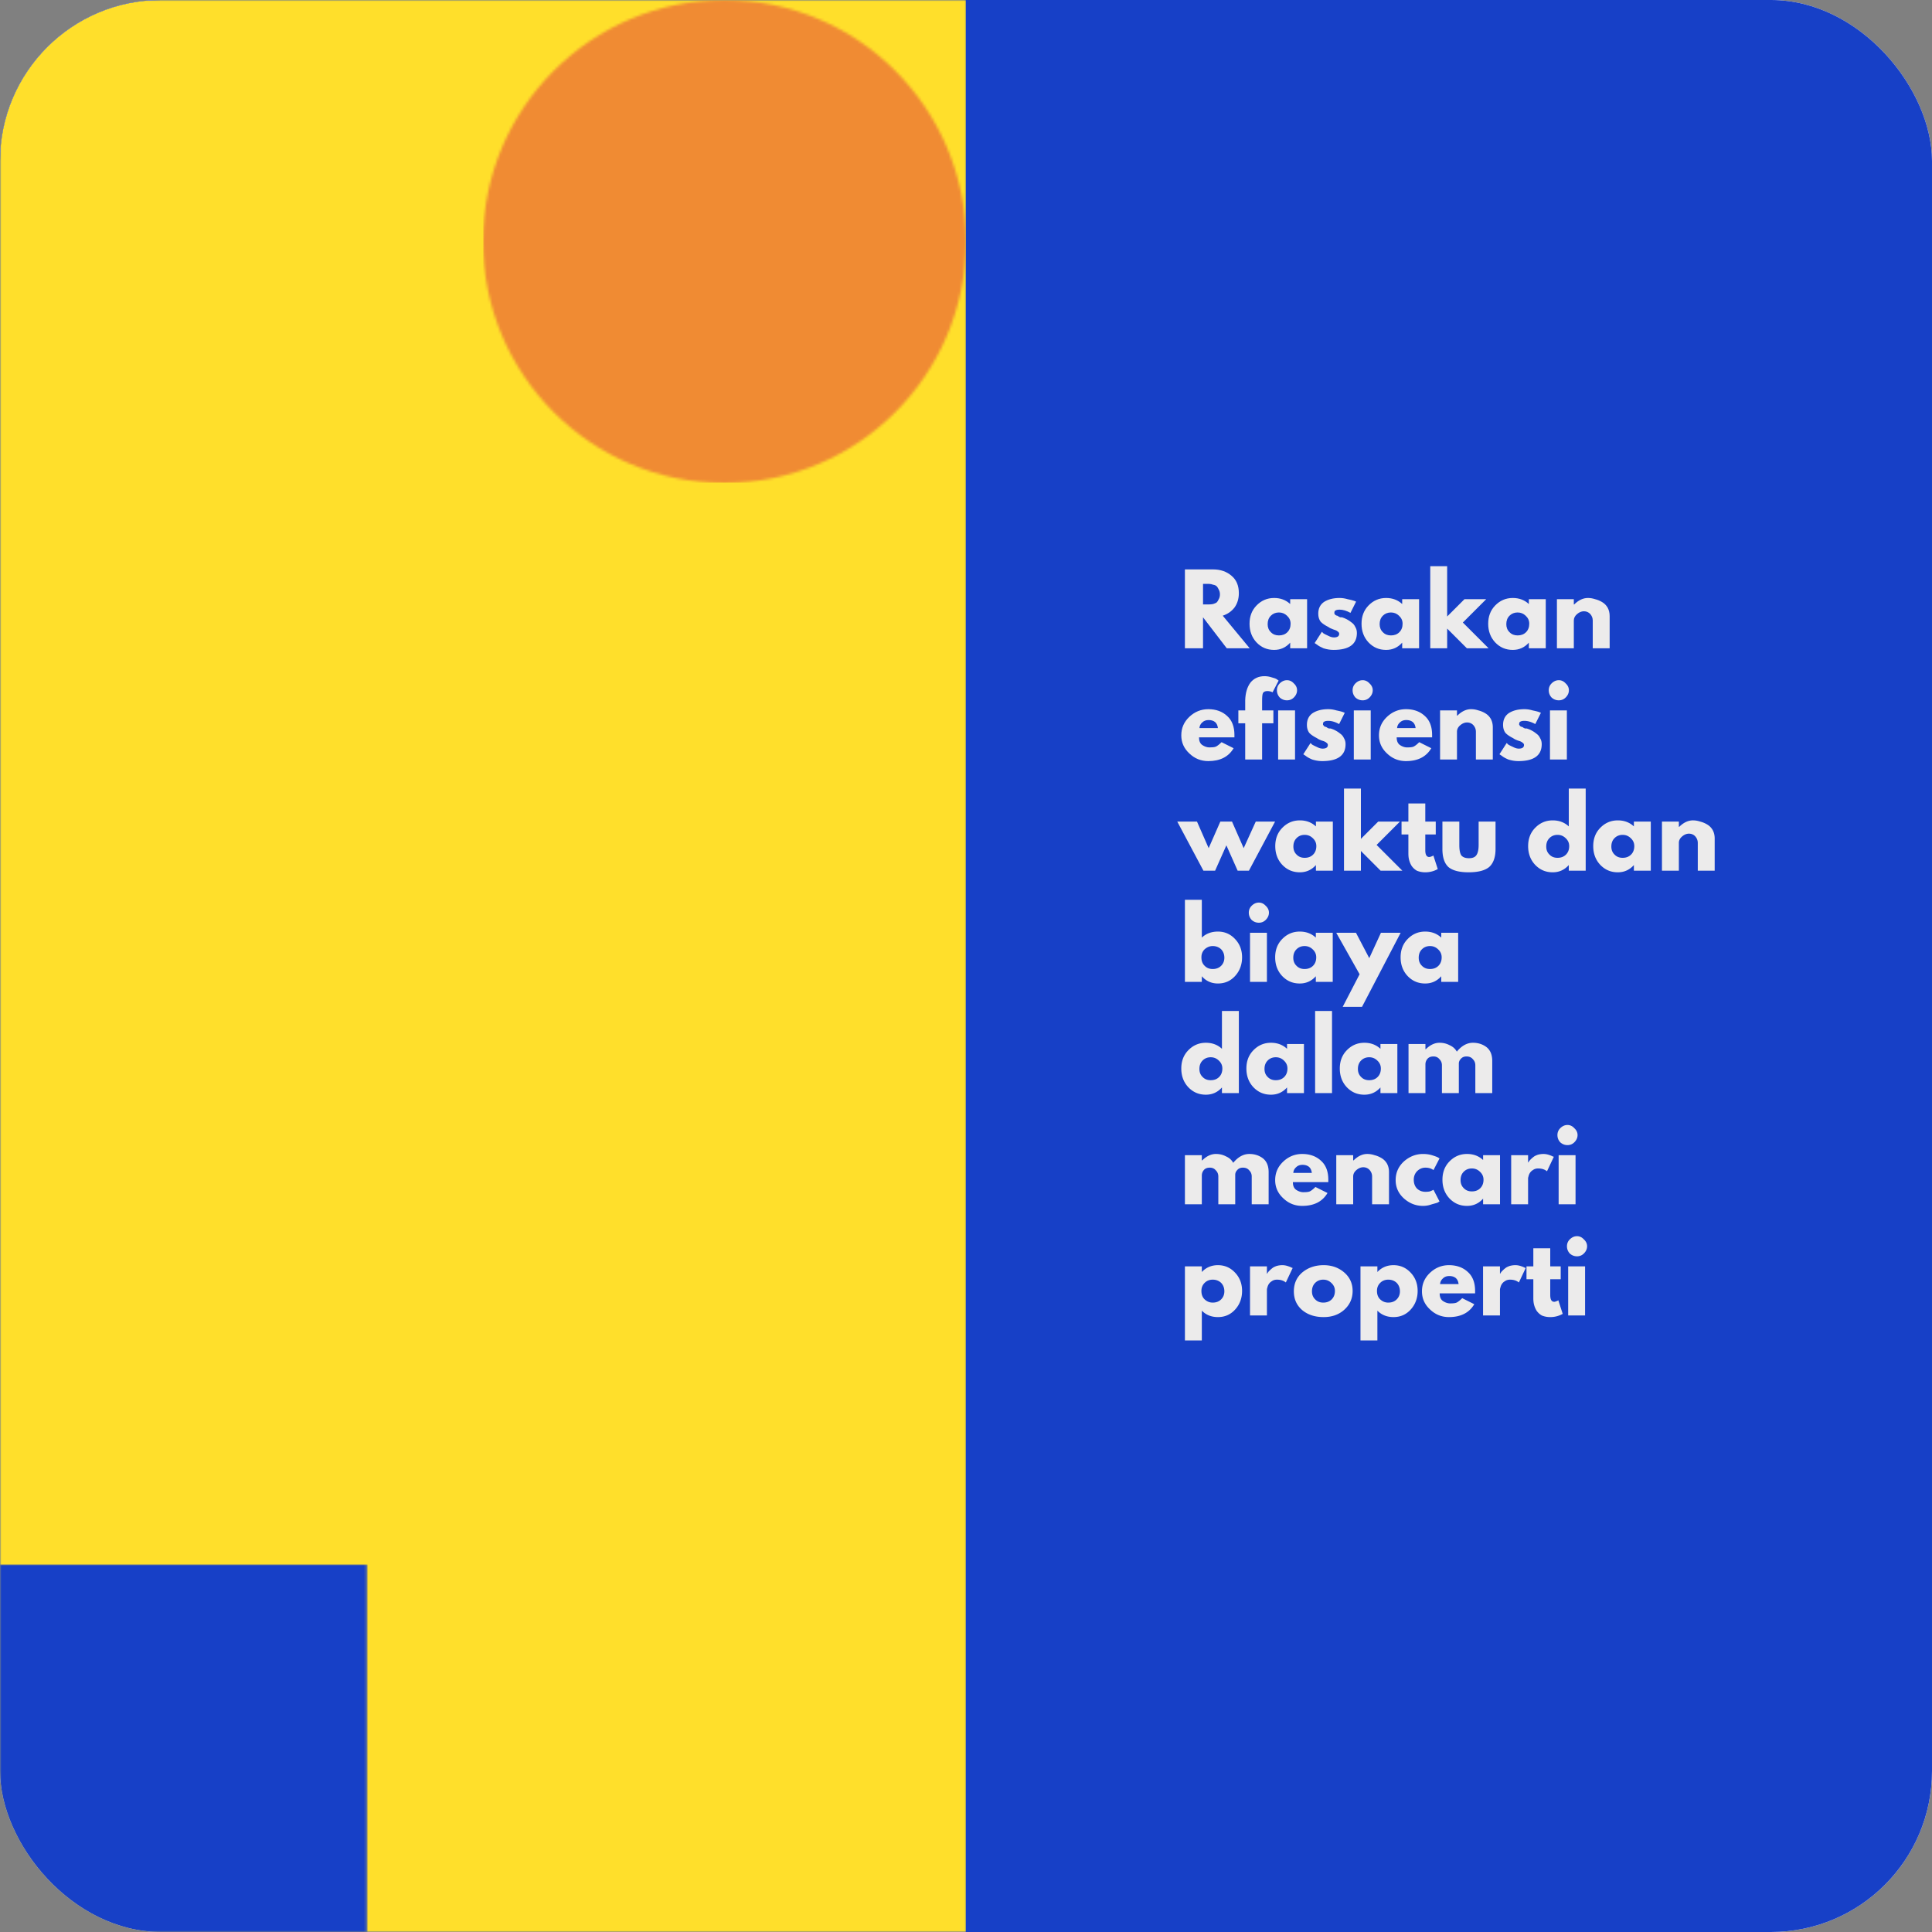 <svg width="720" height="720" fill="none" xmlns="http://www.w3.org/2000/svg"><rect width="100%" height="100%" fill="#808080" stroke="none"/><g clip-path="url(#a)"><path d="M792-72H-72v864h864V-72z" fill="#fff"/><path d="M792-72H-72v864h864V-72z" fill="#1740C7"/><mask id="b" style="mask-type:luminance" maskUnits="userSpaceOnUse" x="0" y="0" width="360" height="720"><path d="M0 0h360v720H0V0z" fill="#fff"/></mask><g mask="url(#b)"><path d="M0 0h360v720H0V0z" fill="#FFDF2B"/></g><mask id="c" style="mask-type:luminance" maskUnits="userSpaceOnUse" x="0" y="583" width="137" height="137"><path d="M0 583h136.8v137H0V583z" fill="#fff"/></mask><g mask="url(#c)"><path d="M0 583h137v137H0V583z" fill="#1740C7"/></g><mask id="d" style="mask-type:luminance" maskUnits="userSpaceOnUse" x="180" y="0" width="180" height="180"><path d="M180 0h180v180H180V0z" fill="#fff"/></mask><g mask="url(#d)"><mask id="e" style="mask-type:luminance" maskUnits="userSpaceOnUse" x="180" y="0" width="180" height="180"><path d="M270 0c-49.687 0-90 40.313-90 90 0 49.688 40.313 90 90 90 49.688 0 90-40.312 90-90S319.688 0 270 0z" fill="#fff"/></mask><g mask="url(#e)"><path d="M180 0h180v180H180V0z" fill="#F08B33"/></g></g><path d="M441.584 212.2h10.5c2.775 0 5.1.825 6.9 2.4 1.8 1.5 2.7 3.675 2.7 6.45 0 2.1-.563 3.9-1.65 5.4-1.125 1.425-2.55 2.4-4.35 3l10.05 12.15h-8.55l-8.85-11.55v11.55h-6.75v-29.4zm6.75 13.05h2.25c.487 0 .975-.038 1.5-.15.6-.188 1.05-.375 1.35-.6.3-.3.525-.675.75-1.2.3-.488.45-1.088.45-1.8 0-.675-.15-1.275-.45-1.8-.225-.488-.45-.9-.75-1.2-.3-.3-.75-.488-1.35-.6-.525-.188-1.013-.3-1.5-.3h-2.25v7.65zM468.217 239.35c-1.726-1.875-2.55-4.2-2.55-6.9s.824-4.95 2.55-6.75c1.8-1.875 3.974-2.85 6.6-2.85 2.4 0 4.387.75 6 2.25v-1.8h6.3v18.3h-6.3v-2.1c-1.613 1.8-3.6 2.7-6 2.7-2.626 0-4.8-.938-6.6-2.85zm5.4-9.9c-.826.825-1.2 1.875-1.2 3.15 0 1.2.374 2.212 1.2 3 .787.825 1.8 1.2 3 1.2 1.274 0 2.325-.375 3.15-1.2.787-.788 1.2-1.838 1.2-3.15 0-1.2-.45-2.175-1.35-3-.826-.788-1.8-1.2-3-1.2s-2.213.412-3 1.2zM499.227 222.85c.975 0 1.987.15 3 .45 1.087.225 1.875.412 2.4.6l.75.3-2.1 4.2c-1.425-.788-2.775-1.2-4.05-1.2-.713 0-1.2.112-1.5.3-.3.112-.45.412-.45.9v.3c.075 0 .15.075.15.15.075.112.15.225.15.3.075 0 .187.075.3.15.187.112.337.15.45.15.075 0 .187.075.3.15.187.112.337.225.45.3.075 0 .225.075.45.15h.6c.675.225 1.275.45 1.8.75.6.3 1.2.712 1.8 1.2.6.412 1.05.975 1.35 1.65.375.6.6 1.35.6 2.25 0 4.2-2.925 6.3-8.7 6.3-1.313 0-2.55-.225-3.75-.6-1.125-.488-1.913-.938-2.4-1.35l-.9-.6 2.7-4.2c.075.112.3.3.6.6.375.225.975.525 1.8.9.787.412 1.5.6 2.1.6 1.275 0 1.95-.45 1.95-1.35 0-.375-.225-.675-.6-.9-.3-.3-.863-.525-1.65-.75-.825-.3-1.425-.6-1.8-.9-1.2-.6-2.175-1.238-2.85-1.95-.6-.788-.9-1.8-.9-3 0-1.875.675-3.338 2.1-4.35 1.5-.975 3.45-1.5 5.85-1.5zM509.953 239.35c-1.725-1.875-2.55-4.2-2.55-6.9s.825-4.95 2.55-6.75c1.8-1.875 3.975-2.85 6.6-2.85 2.4 0 4.387.75 6 2.25v-1.8h6.3v18.3h-6.3v-2.1c-1.613 1.8-3.6 2.7-6 2.7-2.625 0-4.8-.938-6.6-2.85zm5.4-9.9c-.825.825-1.2 1.875-1.2 3.15 0 1.2.375 2.212 1.2 3 .787.825 1.8 1.2 3 1.2 1.275 0 2.325-.375 3.15-1.2.787-.788 1.2-1.838 1.2-3.15 0-1.2-.45-2.175-1.35-3-.825-.788-1.8-1.2-3-1.2s-2.213.412-3 1.2zM553.863 223.3l-8.7 8.7 9.6 9.6h-8.1l-7.35-7.35v7.35h-6.3V211h6.3v18.75l6.45-6.45h8.1zM557.159 239.35c-1.725-1.875-2.55-4.2-2.55-6.9s.825-4.95 2.55-6.75c1.8-1.875 3.975-2.85 6.6-2.85 2.4 0 4.388.75 6 2.25v-1.8h6.3v18.3h-6.3v-2.1c-1.612 1.8-3.6 2.7-6 2.7-2.625 0-4.8-.938-6.6-2.85zm5.4-9.9c-.825.825-1.2 1.875-1.2 3.15 0 1.2.375 2.212 1.2 3 .788.825 1.8 1.2 3 1.2 1.275 0 2.325-.375 3.15-1.2.788-.788 1.2-1.838 1.2-3.15 0-1.2-.45-2.175-1.35-3-.825-.788-1.8-1.2-3-1.2s-2.212.412-3 1.2zM580.22 241.6v-18.3h6.3v1.95h.15c1.575-1.575 3.3-2.4 5.1-2.4.9 0 1.8.15 2.7.45.9.225 1.725.562 2.55 1.05.9.525 1.575 1.2 2.1 2.1.487.9.75 1.95.75 3.15v12h-6.3v-10.35c0-.9-.3-1.688-.9-2.4-.6-.675-1.425-1.05-2.4-1.05-.9 0-1.763.375-2.55 1.05-.825.712-1.2 1.5-1.2 2.4v10.35h-6.3zM460.034 274.79h-13.2c0 1.313.375 2.25 1.2 2.85.9.6 1.8.9 2.7.9 1.088 0 1.875-.075 2.4-.3.6-.3 1.275-.825 2.1-1.65l4.5 2.25c-1.912 3.225-5.062 4.8-9.45 4.8-2.7 0-5.062-.937-7.05-2.85-2.025-1.875-3-4.125-3-6.75 0-2.7.975-4.987 3-6.9 1.988-1.875 4.35-2.85 7.05-2.85 2.888 0 5.25.863 7.05 2.55 1.8 1.613 2.7 3.975 2.7 7.05v.9zm-13.05-3.45h6.9c-.112-.975-.45-1.725-1.05-2.25-.6-.487-1.425-.75-2.4-.75-1.012 0-1.8.3-2.4.9-.6.525-.975 1.2-1.05 2.1zM464.053 264.74v-3.75c.075-2.775.75-4.988 1.95-6.6 1.275-1.575 3.037-2.4 5.25-2.4.9 0 1.8.15 2.7.45.9.225 1.537.45 1.95.75l.6.45-2.25 4.35c-.6-.3-1.275-.45-1.95-.45-.825 0-1.35.262-1.65.75-.225.525-.3 1.462-.3 2.85v3.6h4.2v4.8h-4.2v13.5h-6.3v-13.5h-2.55v-4.8h2.55z" fill="#ECEBEB"/><path d="M476.923 254.69c.787-.788 1.687-1.2 2.7-1.2.975 0 1.837.412 2.55 1.2.787.712 1.2 1.575 1.2 2.55 0 1.012-.413 1.912-1.2 2.7-.713.712-1.575 1.05-2.55 1.05-1.013 0-1.913-.338-2.7-1.05-.713-.788-1.05-1.688-1.05-2.7 0-.975.337-1.838 1.05-2.55zm-.6 10.05v18.3h6.3v-18.3h-6.3zM495 264.29c.975 0 1.987.15 3 .45 1.087.225 1.875.413 2.4.6l.75.3-2.1 4.2c-1.425-.787-2.775-1.2-4.05-1.2-.713 0-1.2.113-1.5.3-.3.113-.45.413-.45.9v.3c.075 0 .15.075.15.15.075.113.15.225.15.3.075 0 .187.075.3.15.187.113.337.15.45.15.075 0 .187.075.3.15.187.113.337.225.45.3.075 0 .225.075.45.15h.6c.675.225 1.275.45 1.8.75.6.3 1.2.713 1.8 1.2.6.413 1.05.975 1.35 1.65.375.6.6 1.35.6 2.25 0 4.2-2.925 6.3-8.7 6.3-1.313 0-2.55-.225-3.75-.6-1.125-.487-1.913-.937-2.4-1.35l-.9-.6 2.7-4.2c.075.113.3.3.6.6.375.225.975.525 1.8.9.787.413 1.5.6 2.1.6 1.275 0 1.95-.45 1.95-1.35 0-.375-.225-.675-.6-.9-.3-.3-.863-.525-1.65-.75-.825-.3-1.425-.6-1.8-.9-1.2-.6-2.175-1.237-2.85-1.95-.6-.787-.9-1.8-.9-3 0-1.875.675-3.337 2.1-4.35 1.5-.975 3.45-1.5 5.85-1.5zM505.126 254.69c.787-.788 1.687-1.2 2.7-1.2.975 0 1.837.412 2.55 1.2.787.712 1.2 1.575 1.2 2.55 0 1.012-.413 1.912-1.2 2.7-.713.712-1.575 1.05-2.55 1.05-1.013 0-1.913-.338-2.7-1.05-.713-.788-1.05-1.688-1.05-2.7 0-.975.337-1.838 1.05-2.55zm-.6 10.05v18.3h6.3v-18.3h-6.3zM533.703 274.79h-13.2c0 1.313.375 2.25 1.2 2.85.9.6 1.8.9 2.7.9 1.088 0 1.875-.075 2.4-.3.6-.3 1.275-.825 2.1-1.65l4.5 2.25c-1.912 3.225-5.062 4.8-9.45 4.8-2.7 0-5.062-.937-7.05-2.85-2.025-1.875-3-4.125-3-6.75 0-2.7.975-4.987 3-6.9 1.988-1.875 4.35-2.85 7.05-2.85 2.888 0 5.25.863 7.05 2.55 1.8 1.613 2.7 3.975 2.7 7.05v.9zm-13.05-3.45h6.9c-.112-.975-.45-1.725-1.05-2.25-.6-.487-1.425-.75-2.4-.75-1.012 0-1.8.3-2.4.9-.6.525-.975 1.2-1.05 2.1zM536.672 283.04v-18.3h6.3v1.95h.15c1.575-1.575 3.3-2.4 5.1-2.4.9 0 1.8.15 2.7.45a9.41 9.41 0 0 1 2.55 1.05c.9.525 1.575 1.2 2.1 2.1.487.9.75 1.95.75 3.15v12h-6.3v-10.35c0-.9-.3-1.687-.9-2.4-.6-.675-1.425-1.05-2.4-1.05-.9 0-1.763.375-2.55 1.05-.825.713-1.2 1.5-1.2 2.4v10.35h-6.3zM568.101 264.29c.975 0 1.987.15 3 .45 1.087.225 1.875.413 2.4.6l.75.3-2.1 4.2c-1.425-.787-2.775-1.2-4.05-1.2-.713 0-1.2.113-1.5.3-.3.113-.45.413-.45.9v.3c.075 0 .15.075.15.15.075.113.15.225.15.3.075 0 .187.075.3.15.187.113.337.15.45.15.075 0 .187.075.3.15.187.113.337.225.45.3.075 0 .225.075.45.15h.6c.675.225 1.275.45 1.8.75.6.3 1.2.713 1.8 1.2.6.413 1.05.975 1.35 1.65.375.6.6 1.35.6 2.25 0 4.2-2.925 6.3-8.7 6.3-1.313 0-2.55-.225-3.75-.6-1.125-.487-1.913-.937-2.4-1.35l-.9-.6 2.7-4.2c.075.113.3.3.6.6.375.225.975.525 1.8.9.787.413 1.5.6 2.1.6 1.275 0 1.95-.45 1.95-1.35 0-.375-.225-.675-.6-.9-.3-.3-.863-.525-1.65-.75-.825-.3-1.425-.6-1.8-.9-1.2-.6-2.175-1.237-2.85-1.95-.6-.787-.9-1.8-.9-3 0-1.875.675-3.337 2.1-4.35 1.5-.975 3.45-1.5 5.85-1.5zM578.227 254.69c.787-.788 1.687-1.2 2.7-1.2.975 0 1.837.412 2.55 1.2.787.712 1.2 1.575 1.2 2.55 0 1.012-.413 1.912-1.2 2.7-.713.712-1.575 1.05-2.55 1.05-1.013 0-1.913-.338-2.7-1.05-.713-.788-1.05-1.688-1.05-2.7 0-.975.337-1.838 1.05-2.55zm-.6 10.05v18.3h6.3v-18.3h-6.3zM452.834 324.48h-4.35l-9.75-18.3h7.35l4.35 9.9 4.35-9.9h4.35l4.35 9.9 4.5-9.9h7.2l-9.75 18.3h-4.2l-4.2-9.45-4.2 9.45zM477.807 322.23c-1.725-1.875-2.55-4.2-2.55-6.9s.825-4.95 2.55-6.75c1.8-1.875 3.975-2.85 6.6-2.85 2.4 0 4.387.75 6 2.25v-1.8h6.3v18.3h-6.3v-2.1c-1.613 1.8-3.6 2.7-6 2.7-2.625 0-4.8-.938-6.6-2.85zm5.4-9.9c-.825.825-1.2 1.875-1.2 3.15 0 1.2.375 2.212 1.2 3 .787.825 1.8 1.2 3 1.2 1.275 0 2.325-.375 3.15-1.2.787-.788 1.2-1.838 1.2-3.15 0-1.2-.45-2.175-1.35-3-.825-.788-1.8-1.2-3-1.2s-2.213.412-3 1.2zM521.717 306.18l-8.7 8.7 9.6 9.6h-8.1l-7.35-7.35v7.35h-6.3v-30.6h6.3v18.75l6.45-6.45h8.1zM524.863 306.18v-6.75h6.3v6.75h3.9v4.8h-3.9v5.85c0 1.725.488 2.55 1.5 2.55.188 0 .375-.038.6-.15.3-.075.525-.188.75-.3l.15-.15 1.65 5.1a9.442 9.442 0 0 1-4.65 1.2c-1.2 0-2.25-.225-3.15-.6a6.04 6.04 0 0 1-1.95-1.8 7.931 7.931 0 0 1-.9-2.1c-.225-.788-.3-1.65-.3-2.55v-7.05h-2.55v-4.8h2.55zM543.844 306.18v8.7c0 1.8.225 3.112.75 3.9.6.712 1.537 1.05 2.85 1.05 1.275 0 2.175-.338 2.7-1.05.6-.788.9-2.1.9-3.9v-8.7h6.3v10.2c0 3.112-.825 5.362-2.4 6.75-1.613 1.312-4.163 1.95-7.65 1.95-3.413 0-5.925-.638-7.5-1.95-1.5-1.388-2.25-3.638-2.25-6.75v-10.2h6.3zM572.042 322.23c-1.725-1.875-2.55-4.2-2.55-6.9s.825-4.95 2.55-6.75c1.8-1.875 3.975-2.85 6.6-2.85 2.4 0 4.388.75 6 2.25v-14.1h6.3v30.6h-6.3v-2.1c-1.612 1.8-3.6 2.7-6 2.7-2.625 0-4.8-.938-6.6-2.85zm5.4-9.9c-.825.825-1.2 1.875-1.2 3.15 0 1.2.375 2.212 1.2 3 .788.825 1.8 1.2 3 1.2 1.275 0 2.325-.375 3.15-1.2.788-.788 1.2-1.838 1.2-3.15 0-1.2-.45-2.175-1.35-3-.825-.788-1.8-1.2-3-1.2s-2.212.412-3 1.2zM596.303 322.23c-1.725-1.875-2.55-4.2-2.55-6.9s.825-4.95 2.55-6.75c1.8-1.875 3.975-2.85 6.6-2.85 2.4 0 4.387.75 6 2.25v-1.8h6.3v18.3h-6.3v-2.1c-1.613 1.8-3.6 2.7-6 2.7-2.625 0-4.8-.938-6.6-2.85zm5.4-9.9c-.825.825-1.2 1.875-1.2 3.15 0 1.2.375 2.212 1.2 3 .787.825 1.8 1.2 3 1.2 1.275 0 2.325-.375 3.15-1.2.787-.788 1.2-1.838 1.2-3.15 0-1.2-.45-2.175-1.35-3-.825-.788-1.8-1.2-3-1.2s-2.213.412-3 1.2zM619.363 324.48v-18.3h6.3v1.95h.15c1.575-1.575 3.3-2.4 5.1-2.4.9 0 1.8.15 2.7.45.9.225 1.725.562 2.55 1.05.9.525 1.575 1.2 2.1 2.1.487.9.75 1.95.75 3.15v12h-6.3v-10.35c0-.9-.3-1.688-.9-2.4-.6-.675-1.425-1.05-2.4-1.05-.9 0-1.763.375-2.55 1.05-.825.712-1.2 1.5-1.2 2.4v10.35h-6.3zM460.334 350.02c1.687 1.8 2.55 4.05 2.55 6.75s-.863 5.025-2.55 6.9c-1.725 1.912-3.863 2.85-6.45 2.85-2.4 0-4.425-.9-6-2.7v2.1h-6.3v-30.6h6.3v14.1c1.575-1.5 3.6-2.25 6-2.25 2.587 0 4.725.975 6.45 2.85zm-5.25 9.9c.787-.788 1.2-1.8 1.2-3 0-1.275-.413-2.325-1.2-3.15-.825-.788-1.875-1.2-3.15-1.2-1.125 0-2.1.412-3 1.2-.825.825-1.2 1.8-1.2 3 0 1.312.375 2.362 1.2 3.15.787.825 1.8 1.2 3 1.2 1.275 0 2.325-.375 3.15-1.2zM466.444 337.57c.788-.788 1.688-1.2 2.7-1.2.975 0 1.838.412 2.55 1.2.788.712 1.2 1.575 1.2 2.55 0 1.012-.412 1.912-1.2 2.7-.712.712-1.575 1.05-2.55 1.05-1.012 0-1.912-.338-2.7-1.05-.712-.788-1.05-1.688-1.05-2.7 0-.975.338-1.838 1.05-2.55zm-.6 10.05v18.3h6.3v-18.3h-6.3zM477.771 363.67c-1.725-1.875-2.55-4.2-2.55-6.9s.825-4.95 2.55-6.75c1.8-1.875 3.975-2.85 6.6-2.85 2.4 0 4.388.75 6 2.25v-1.8h6.3v18.3h-6.3v-2.1c-1.612 1.8-3.6 2.7-6 2.7-2.625 0-4.8-.938-6.6-2.85zm5.4-9.9c-.825.825-1.2 1.875-1.2 3.15 0 1.2.375 2.212 1.2 3 .788.825 1.8 1.2 3 1.2 1.275 0 2.325-.375 3.15-1.2.788-.788 1.2-1.838 1.2-3.15 0-1.2-.45-2.175-1.35-3-.825-.788-1.8-1.2-3-1.2s-2.212.412-3 1.2zM514.632 347.62h7.35l-14.4 27.6h-7.2l6.3-12.15-8.7-15.45h7.35l4.95 9.45 4.35-9.45zM524.516 363.67c-1.725-1.875-2.55-4.2-2.55-6.9s.825-4.95 2.55-6.75c1.8-1.875 3.975-2.85 6.6-2.85 2.4 0 4.388.75 6 2.25v-1.8h6.3v18.3h-6.3v-2.1c-1.612 1.8-3.6 2.7-6 2.7-2.625 0-4.8-.938-6.6-2.85zm5.4-9.9c-.825.825-1.2 1.875-1.2 3.15 0 1.2.375 2.212 1.2 3 .788.825 1.8 1.2 3 1.2 1.275 0 2.325-.375 3.15-1.2.788-.788 1.2-1.838 1.2-3.15 0-1.2-.45-2.175-1.35-3-.825-.788-1.8-1.2-3-1.2s-2.212.412-3 1.2zM442.784 405.11c-1.725-1.875-2.55-4.2-2.55-6.9s.825-4.95 2.55-6.75c1.8-1.875 3.975-2.85 6.6-2.85 2.4 0 4.388.75 6 2.25v-14.1h6.3v30.6h-6.3v-2.1c-1.612 1.8-3.6 2.7-6 2.7-2.625 0-4.8-.937-6.6-2.85zm5.4-9.9c-.825.825-1.2 1.875-1.2 3.15 0 1.2.375 2.213 1.2 3 .788.825 1.8 1.2 3 1.2 1.275 0 2.325-.375 3.15-1.2.788-.787 1.2-1.837 1.2-3.15 0-1.2-.45-2.175-1.35-3-.825-.787-1.8-1.2-3-1.2s-2.212.413-3 1.2zM467.044 405.11c-1.725-1.875-2.55-4.2-2.55-6.9s.825-4.95 2.55-6.75c1.8-1.875 3.975-2.85 6.6-2.85 2.4 0 4.388.75 6 2.25v-1.8h6.3v18.3h-6.3v-2.1c-1.612 1.8-3.6 2.7-6 2.7-2.625 0-4.8-.938-6.6-2.85zm5.4-9.9c-.825.825-1.2 1.875-1.2 3.15 0 1.2.375 2.212 1.2 3 .788.825 1.8 1.2 3 1.2 1.275 0 2.325-.375 3.15-1.2.788-.788 1.2-1.838 1.2-3.15 0-1.2-.45-2.175-1.35-3-.825-.788-1.8-1.2-3-1.2s-2.212.412-3 1.2zM490.105 407.36v-30.6h6.3v30.6h-6.3zM501.854 405.11c-1.725-1.875-2.55-4.2-2.55-6.9s.825-4.95 2.55-6.75c1.8-1.875 3.975-2.85 6.6-2.85 2.4 0 4.388.75 6 2.25v-1.8h6.3v18.3h-6.3v-2.1c-1.612 1.8-3.6 2.7-6 2.7-2.625 0-4.8-.938-6.6-2.85zm5.4-9.9c-.825.825-1.2 1.875-1.2 3.15 0 1.2.375 2.212 1.2 3 .788.825 1.8 1.2 3 1.2 1.275 0 2.325-.375 3.15-1.2.788-.788 1.2-1.838 1.2-3.15 0-1.2-.45-2.175-1.35-3-.825-.788-1.8-1.2-3-1.2s-2.212.412-3 1.2zM524.915 407.36v-18.3h6.3v1.95h.15c1.575-1.575 3.3-2.4 5.1-2.4 1.387 0 2.625.3 3.75.9 1.2.525 2.1 1.312 2.7 2.4 1.8-2.175 3.787-3.3 6-3.3 1.987 0 3.675.562 5.1 1.65 1.387 1.125 2.1 2.812 2.1 5.1v12h-6.3v-10.35c0-.9-.3-1.65-.9-2.25-.525-.675-1.313-1.05-2.4-1.05-.9 0-1.613.3-2.1.9a2.438 2.438 0 0 0-.75 1.8v10.95h-6.3v-10.35c0-.9-.3-1.65-.9-2.25-.525-.675-1.275-1.05-2.25-1.05-1.013 0-1.763.3-2.25.9-.525.6-.75 1.312-.75 2.1v10.65h-6.3zM441.584 448.8v-18.3h6.3v1.95h.15c1.575-1.575 3.3-2.4 5.1-2.4 1.387 0 2.625.3 3.75.9 1.2.525 2.1 1.312 2.7 2.4 1.8-2.175 3.787-3.3 6-3.3 1.987 0 3.675.562 5.1 1.65 1.387 1.125 2.1 2.812 2.1 5.1v12h-6.3v-10.35c0-.9-.3-1.65-.9-2.25-.525-.675-1.313-1.05-2.4-1.05-.9 0-1.613.3-2.1.9a2.438 2.438 0 0 0-.75 1.8v10.95h-6.3v-10.35c0-.9-.3-1.65-.9-2.25-.525-.675-1.275-1.05-2.25-1.05-1.013 0-1.763.3-2.25.9-.525.6-.75 1.312-.75 2.1v10.65h-6.3zM495.021 440.55h-13.2c0 1.312.375 2.25 1.2 2.85.9.6 1.8.9 2.7.9 1.088 0 1.875-.075 2.4-.3.6-.3 1.275-.825 2.1-1.65l4.5 2.25c-1.912 3.225-5.062 4.8-9.45 4.8-2.7 0-5.062-.938-7.05-2.85-2.025-1.875-3-4.125-3-6.75 0-2.7.975-4.988 3-6.9 1.988-1.875 4.35-2.85 7.05-2.85 2.888 0 5.25.862 7.05 2.55 1.8 1.612 2.7 3.975 2.7 7.05v.9zm-13.05-3.45h6.9c-.112-.975-.45-1.725-1.05-2.25-.6-.488-1.425-.75-2.4-.75-1.012 0-1.8.3-2.4.9-.6.525-.975 1.2-1.05 2.1zM497.99 448.8v-18.3h6.3v1.95h.15c1.575-1.575 3.3-2.4 5.1-2.4.9 0 1.8.15 2.7.45.9.225 1.725.562 2.55 1.05.9.525 1.575 1.2 2.1 2.1.488.9.75 1.95.75 3.15v12h-6.3v-10.35c0-.9-.3-1.688-.9-2.4-.6-.675-1.425-1.05-2.4-1.05-.9 0-1.762.375-2.55 1.05-.825.712-1.2 1.5-1.2 2.4v10.35h-6.3zM531.219 435.15c-1.2 0-2.25.45-3.15 1.35-.825.9-1.2 1.95-1.2 3.15 0 1.312.375 2.4 1.2 3.3.9.825 1.95 1.2 3.15 1.2.6 0 1.125-.038 1.65-.15.488-.188.825-.338 1.05-.45l.3-.15 2.25 4.35c-.225.112-.45.262-.75.45-.3.112-1.012.3-2.1.6-1.012.375-2.1.6-3.3.6-2.7 0-5.1-.938-7.2-2.85-2.025-1.875-3-4.125-3-6.75 0-2.7.975-4.988 3-6.9 2.1-1.875 4.5-2.85 7.2-2.85 1.2 0 2.288.15 3.3.45.975.3 1.688.562 2.1.75l.75.45-2.25 4.35c-.825-.6-1.8-.9-3-.9zM540.11 446.55c-1.725-1.875-2.55-4.2-2.55-6.9s.825-4.95 2.55-6.75c1.8-1.875 3.975-2.85 6.6-2.85 2.4 0 4.387.75 6 2.25v-1.8h6.3v18.3h-6.3v-2.1c-1.613 1.8-3.6 2.7-6 2.7-2.625 0-4.8-.938-6.6-2.85zm5.4-9.9c-.825.825-1.2 1.875-1.2 3.15 0 1.2.375 2.212 1.2 3 .787.825 1.8 1.2 3 1.2 1.275 0 2.325-.375 3.15-1.2.787-.788 1.2-1.838 1.2-3.15 0-1.2-.45-2.175-1.35-3-.825-.788-1.8-1.2-3-1.2s-2.213.412-3 1.2zM563.17 448.8v-18.3h6.3v2.7h.15c0-.075.037-.188.15-.3.075-.188.3-.45.6-.75.375-.375.787-.75 1.2-1.05.375-.3.9-.525 1.5-.75a7.87 7.87 0 0 1 2.1-.3c.675 0 1.35.112 1.95.3.675.225 1.2.412 1.5.6l.45.15-2.55 5.4c-.825-.675-1.913-1.05-3.3-1.05-.825 0-1.463.225-1.95.6-.525.3-.9.712-1.2 1.2a4.308 4.308 0 0 0-.45 1.2c-.113.3-.15.562-.15.75v9.6h-6.3zM581.459 420.45c.787-.787 1.687-1.2 2.7-1.2.975 0 1.837.413 2.55 1.2.787.713 1.2 1.575 1.2 2.55 0 1.013-.413 1.913-1.2 2.7-.713.713-1.575 1.05-2.55 1.05-1.013 0-1.913-.337-2.7-1.05-.713-.787-1.05-1.687-1.05-2.7 0-.975.337-1.837 1.05-2.55zm-.6 10.05v18.3h6.3v-18.3h-6.3zM460.334 474.34c1.687 1.8 2.55 4.05 2.55 6.75s-.863 5.025-2.55 6.9c-1.725 1.912-3.863 2.85-6.45 2.85-2.4 0-4.425-.788-6-2.4v11.1h-6.3v-27.6h6.3v2.1c1.575-1.688 3.6-2.55 6-2.55 2.587 0 4.725.975 6.45 2.85zm-5.25 9.9c.787-.788 1.2-1.8 1.2-3 0-1.275-.413-2.325-1.2-3.15-.825-.788-1.875-1.2-3.15-1.2-1.2 0-2.213.412-3 1.2-.825.825-1.2 1.8-1.2 3 0 1.312.375 2.362 1.2 3.15.9.825 1.875 1.2 3 1.2 1.275 0 2.325-.375 3.15-1.2zM465.844 490.24v-18.3h6.3v2.7h.15c0-.075.038-.188.15-.3.075-.188.3-.45.6-.75.375-.375.788-.75 1.2-1.05.375-.3.9-.525 1.5-.75a7.875 7.875 0 0 1 2.1-.3c.675 0 1.35.112 1.95.3.675.225 1.2.412 1.5.6l.45.15-2.55 5.4c-.825-.675-1.912-1.05-3.3-1.05-.825 0-1.462.225-1.95.6-.525.3-.9.712-1.2 1.2a4.308 4.308 0 0 0-.45 1.2 2.2 2.2 0 0 0-.15.75v9.6h-6.3zM485.183 488.14c-2.025-1.8-3-4.088-3-6.9 0-2.888 1.05-5.25 3.15-7.05 2.175-1.8 4.838-2.7 7.95-2.7 3 0 5.55.9 7.65 2.7 2.1 1.8 3.15 4.125 3.15 6.9 0 2.812-1.05 5.175-3.15 7.05-2.025 1.8-4.575 2.7-7.65 2.7-3.3 0-6-.9-8.1-2.7zm4.95-10.05c-.825.825-1.2 1.875-1.2 3.15 0 1.2.375 2.212 1.2 3 .788.825 1.8 1.2 3 1.2 1.275 0 2.325-.375 3.15-1.2.788-.788 1.2-1.838 1.2-3.15 0-1.2-.45-2.175-1.35-3-.825-.788-1.8-1.2-3-1.2s-2.212.412-3 1.2zM525.762 474.34c1.688 1.8 2.55 4.05 2.55 6.75s-.862 5.025-2.55 6.9c-1.725 1.912-3.862 2.85-6.45 2.85-2.4 0-4.425-.788-6-2.4v11.1h-6.3v-27.6h6.3v2.1c1.575-1.688 3.6-2.55 6-2.55 2.588 0 4.725.975 6.45 2.85zm-5.25 9.9c.788-.788 1.2-1.8 1.2-3 0-1.275-.412-2.325-1.2-3.15-.825-.788-1.875-1.2-3.15-1.2-1.2 0-2.212.412-3 1.2-.825.825-1.2 1.8-1.2 3 0 1.312.375 2.362 1.2 3.15.9.825 1.875 1.2 3 1.2 1.275 0 2.325-.375 3.15-1.2zM549.723 481.99h-13.2c0 1.312.375 2.25 1.2 2.85.9.6 1.8.9 2.7.9 1.087 0 1.875-.075 2.4-.3.6-.3 1.275-.825 2.1-1.65l4.5 2.25c-1.913 3.225-5.063 4.8-9.45 4.8-2.7 0-5.063-.938-7.05-2.85-2.025-1.875-3-4.125-3-6.75 0-2.7.975-4.988 3-6.9 1.987-1.875 4.35-2.85 7.05-2.85 2.887 0 5.25.862 7.05 2.55 1.8 1.612 2.7 3.975 2.7 7.05v.9zm-13.05-3.45h6.9c-.113-.975-.45-1.725-1.05-2.25-.6-.488-1.425-.75-2.4-.75-1.013 0-1.8.3-2.4.9-.6.525-.975 1.2-1.05 2.1zM552.691 490.24v-18.3h6.3v2.7h.15c0-.075.038-.188.15-.3.075-.188.3-.45.6-.75.375-.375.788-.75 1.2-1.05.375-.3.9-.525 1.5-.75a7.875 7.875 0 0 1 2.1-.3c.675 0 1.35.112 1.95.3.675.225 1.2.412 1.5.6l.45.15-2.55 5.4c-.825-.675-1.912-1.05-3.3-1.05-.825 0-1.462.225-1.95.6-.525.3-.9.712-1.2 1.2a4.308 4.308 0 0 0-.45 1.2 2.2 2.2 0 0 0-.15.75v9.6h-6.3zM571.43 471.94v-6.75h6.3v6.75h3.9v4.8h-3.9v5.85c0 1.725.488 2.55 1.5 2.55.188 0 .375-.038.6-.15.3-.075.525-.188.75-.3l.15-.15 1.65 5.1a9.442 9.442 0 0 1-4.65 1.2c-1.2 0-2.25-.225-3.15-.6a6.04 6.04 0 0 1-1.95-1.8 7.931 7.931 0 0 1-.9-2.1c-.225-.788-.3-1.65-.3-2.55v-7.05h-2.55v-4.8h2.55zM585.011 461.89c.787-.788 1.687-1.2 2.7-1.2.975 0 1.837.412 2.55 1.2.787.712 1.2 1.575 1.2 2.55 0 1.012-.413 1.912-1.2 2.7-.713.712-1.575 1.05-2.55 1.05-1.013 0-1.913-.338-2.7-1.05-.713-.788-1.05-1.688-1.05-2.7 0-.975.337-1.838 1.05-2.55zm-.6 10.05v18.3h6.3v-18.3h-6.3z" fill="#ECEBEB"/></g><defs><clipPath id="a"><rect width="720" height="720" rx="60" fill="#fff"/></clipPath></defs></svg>